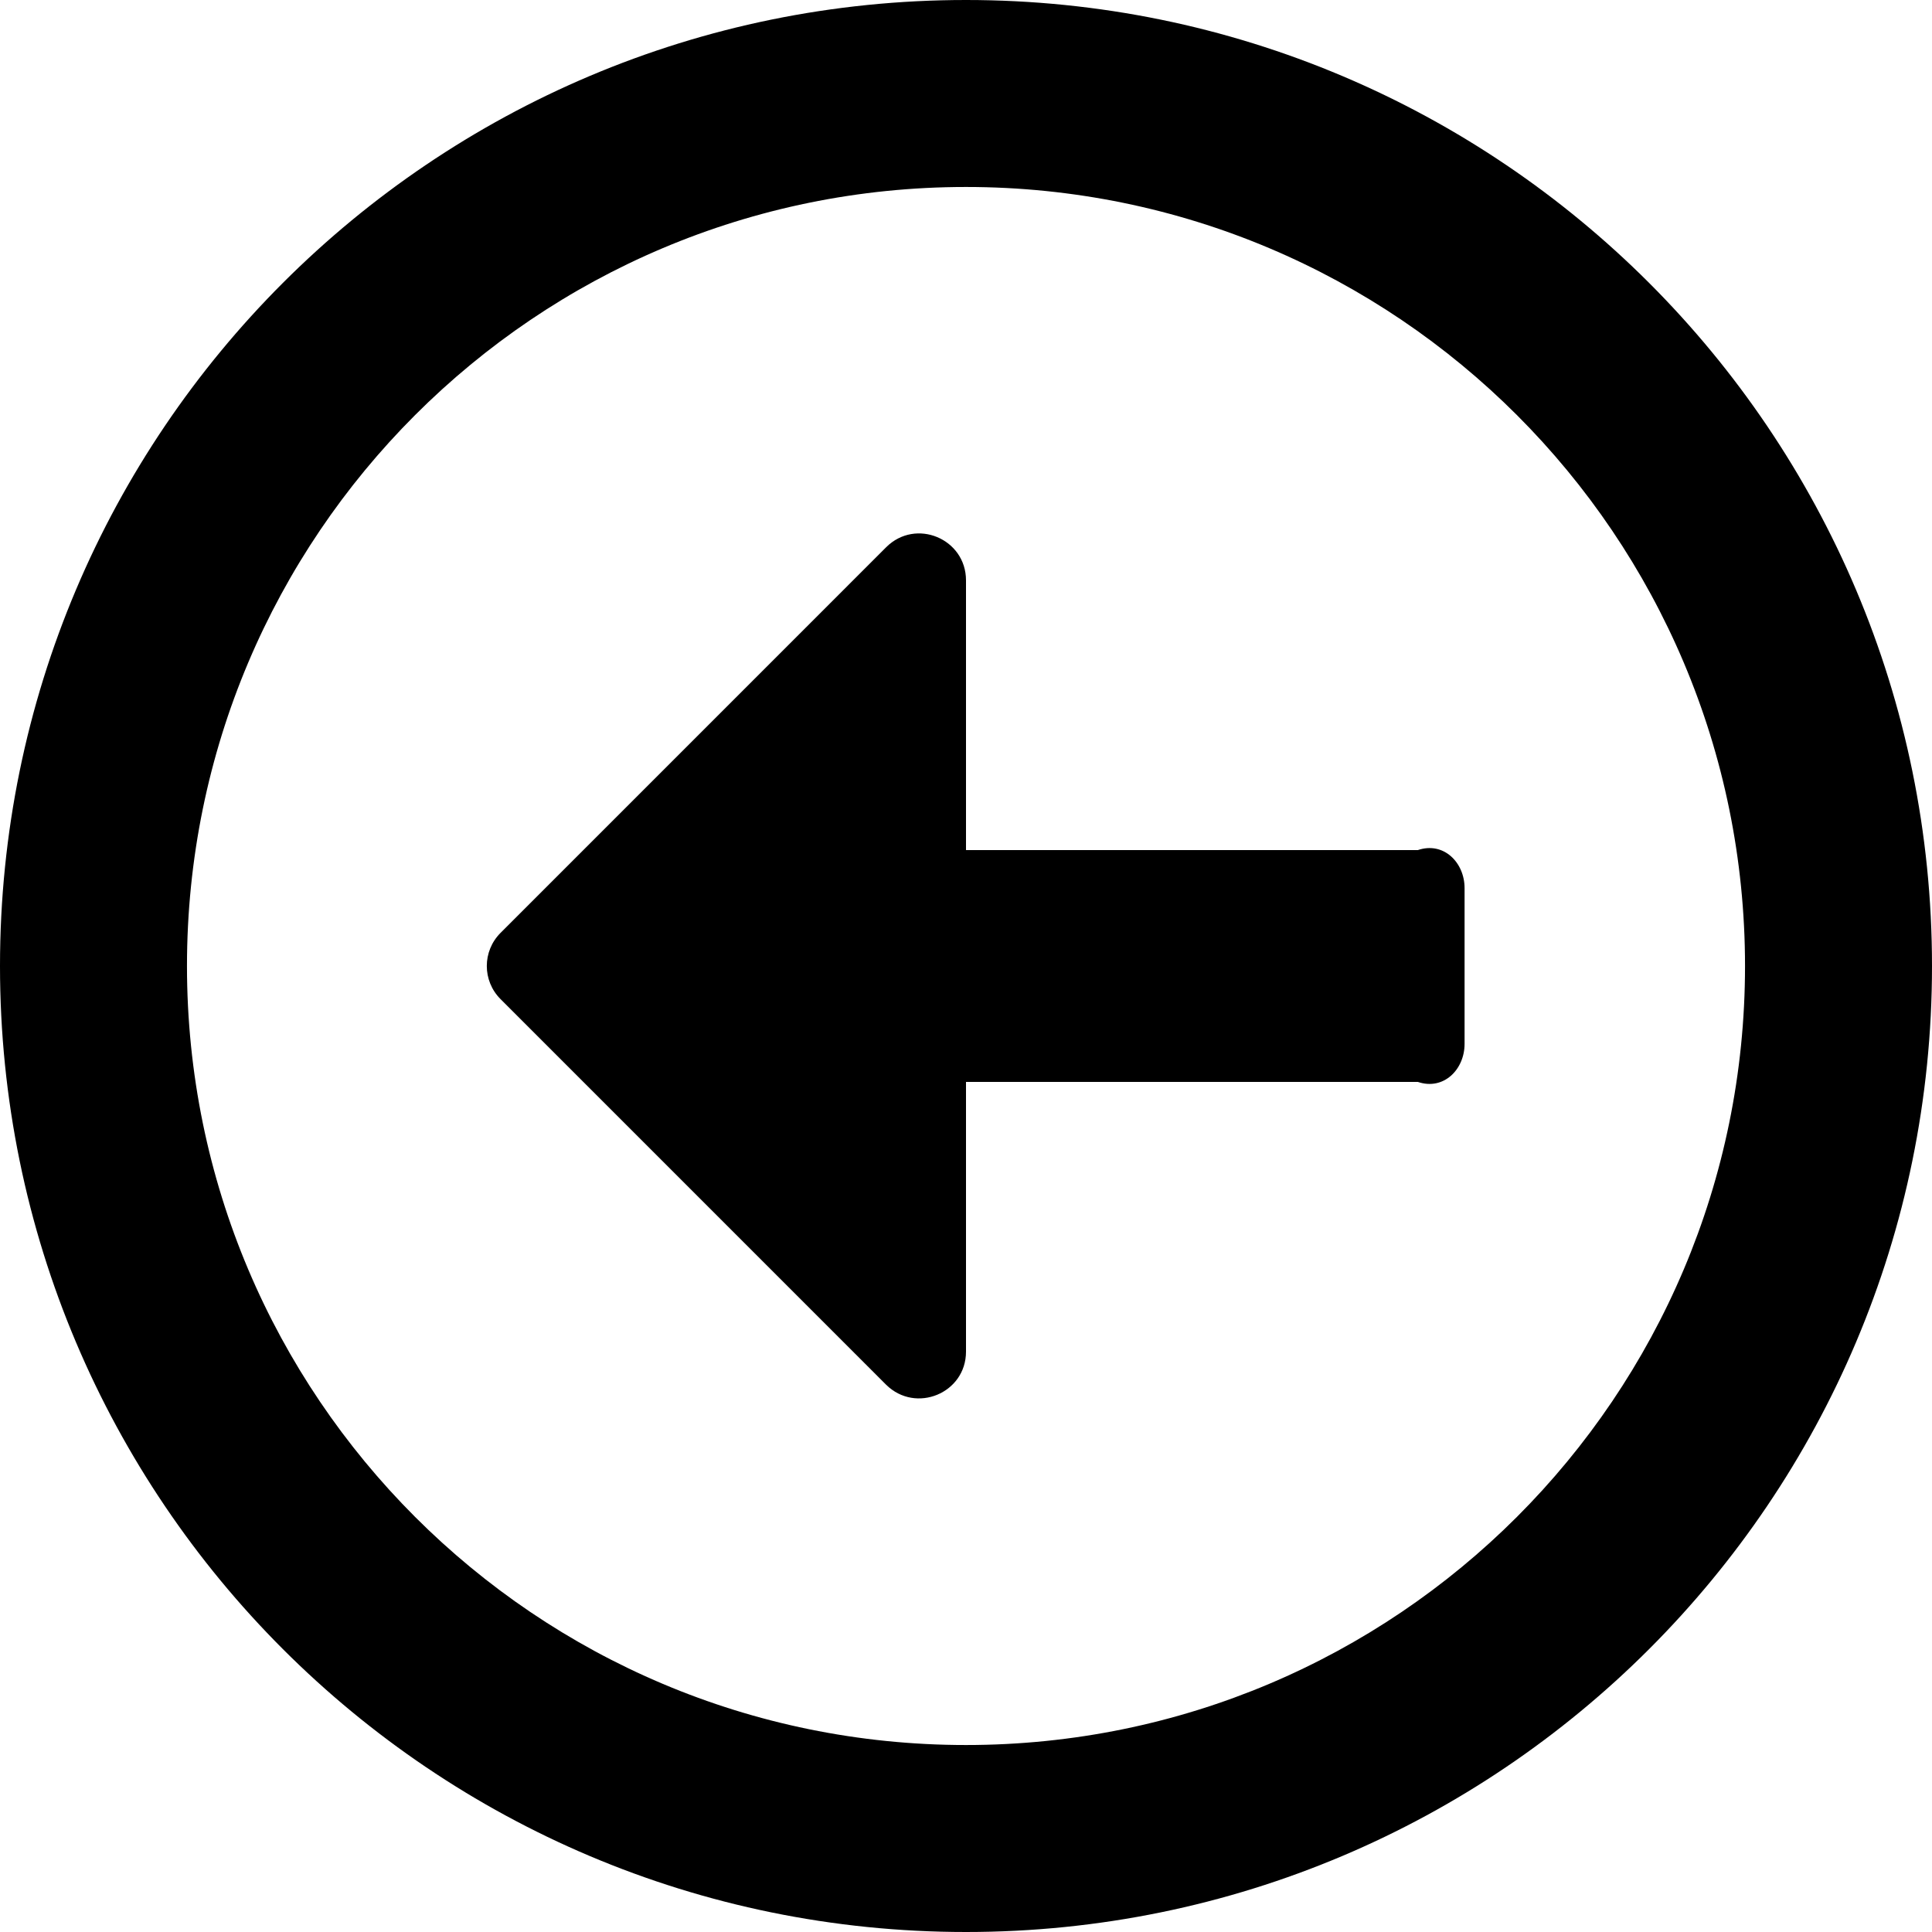 ﻿<?xml version="1.0" encoding="utf-8"?>
<svg version="1.1" xmlns:xlink="http://www.w3.org/1999/xlink" width="50px" height="50px" xmlns="http://www.w3.org/2000/svg">
  <defs>
    <pattern id="BGPattern" patternUnits="userSpaceOnUse" alignment="0 0" imageRepeat="None" />
    <mask fill="white" id="Clip1073">
      <path d="M 25 0  C 11.19 0  0 11.19  0 25  C 0 38.81  11.19 50  25 50  C 38.81 50  50 38.81  50 25  C 50 11.19  38.81 0  25 0  Z M 25 4.839  C 36.139 4.839  45.161 13.861  45.161 25  C 45.161 36.139  36.139 45.161  25 45.161  C 13.861 45.161  4.839 36.139  4.839 25  C 4.839 13.861  13.861 4.839  25 4.839  Z M 36.694 22  C 37.359 21.774  37.903 22.319  37.903 22.984  L 37.903 27.016  C 37.903 27.681  37.359 28.226  36.694 28  L 25 28  L 25 34.98  C 25 36.058  23.7 36.593  22.933 35.837  L 12.954 25.857  C 12.48 25.383  12.48 24.617  12.954 24.143  L 22.933 14.163  C 23.7 13.397  25 13.942  25 15.02  L 25 22  L 36.694 22  Z " fill-rule="evenodd" />
    </mask>
  </defs>
  <g>
    <path d="M 25 0  C 11.19 0  0 11.19  0 25  C 0 38.81  11.19 50  25 50  C 38.81 50  50 38.81  50 25  C 50 11.19  38.81 0  25 0  Z M 25 4.839  C 36.139 4.839  45.161 13.861  45.161 25  C 45.161 36.139  36.139 45.161  25 45.161  C 13.861 45.161  4.839 36.139  4.839 25  C 4.839 13.861  13.861 4.839  25 4.839  Z M 36.694 22  C 37.359 21.774  37.903 22.319  37.903 22.984  L 37.903 27.016  C 37.903 27.681  37.359 28.226  36.694 28  L 25 28  L 25 34.98  C 25 36.058  23.7 36.593  22.933 35.837  L 12.954 25.857  C 12.48 25.383  12.48 24.617  12.954 24.143  L 22.933 14.163  C 23.7 13.397  25 13.942  25 15.02  L 25 22  L 36.694 22  Z " fill-rule="nonzero" fill="rgba(0, 0, 0, 1)" stroke="none" class="fill" />
    <path d="M 25 0  C 11.19 0  0 11.19  0 25  C 0 38.81  11.19 50  25 50  C 38.81 50  50 38.81  50 25  C 50 11.19  38.81 0  25 0  Z " stroke-width="0" stroke-dasharray="0" stroke="rgba(255, 255, 255, 0)" fill="none" class="stroke" mask="url(#Clip1073)" />
    <path d="M 25 4.839  C 36.139 4.839  45.161 13.861  45.161 25  C 45.161 36.139  36.139 45.161  25 45.161  C 13.861 45.161  4.839 36.139  4.839 25  C 4.839 13.861  13.861 4.839  25 4.839  Z " stroke-width="0" stroke-dasharray="0" stroke="rgba(255, 255, 255, 0)" fill="none" class="stroke" mask="url(#Clip1073)" />
    <path d="M 36.694 22  C 37.359 21.774  37.903 22.319  37.903 22.984  L 37.903 27.016  C 37.903 27.681  37.359 28.226  36.694 28  L 25 28  L 25 34.98  C 25 36.058  23.7 36.593  22.933 35.837  L 12.954 25.857  C 12.48 25.383  12.48 24.617  12.954 24.143  L 22.933 14.163  C 23.7 13.397  25 13.942  25 15.02  L 25 22  L 36.694 22  Z " stroke-width="0" stroke-dasharray="0" stroke="rgba(255, 255, 255, 0)" fill="none" class="stroke" mask="url(#Clip1073)" />
  </g>
</svg>